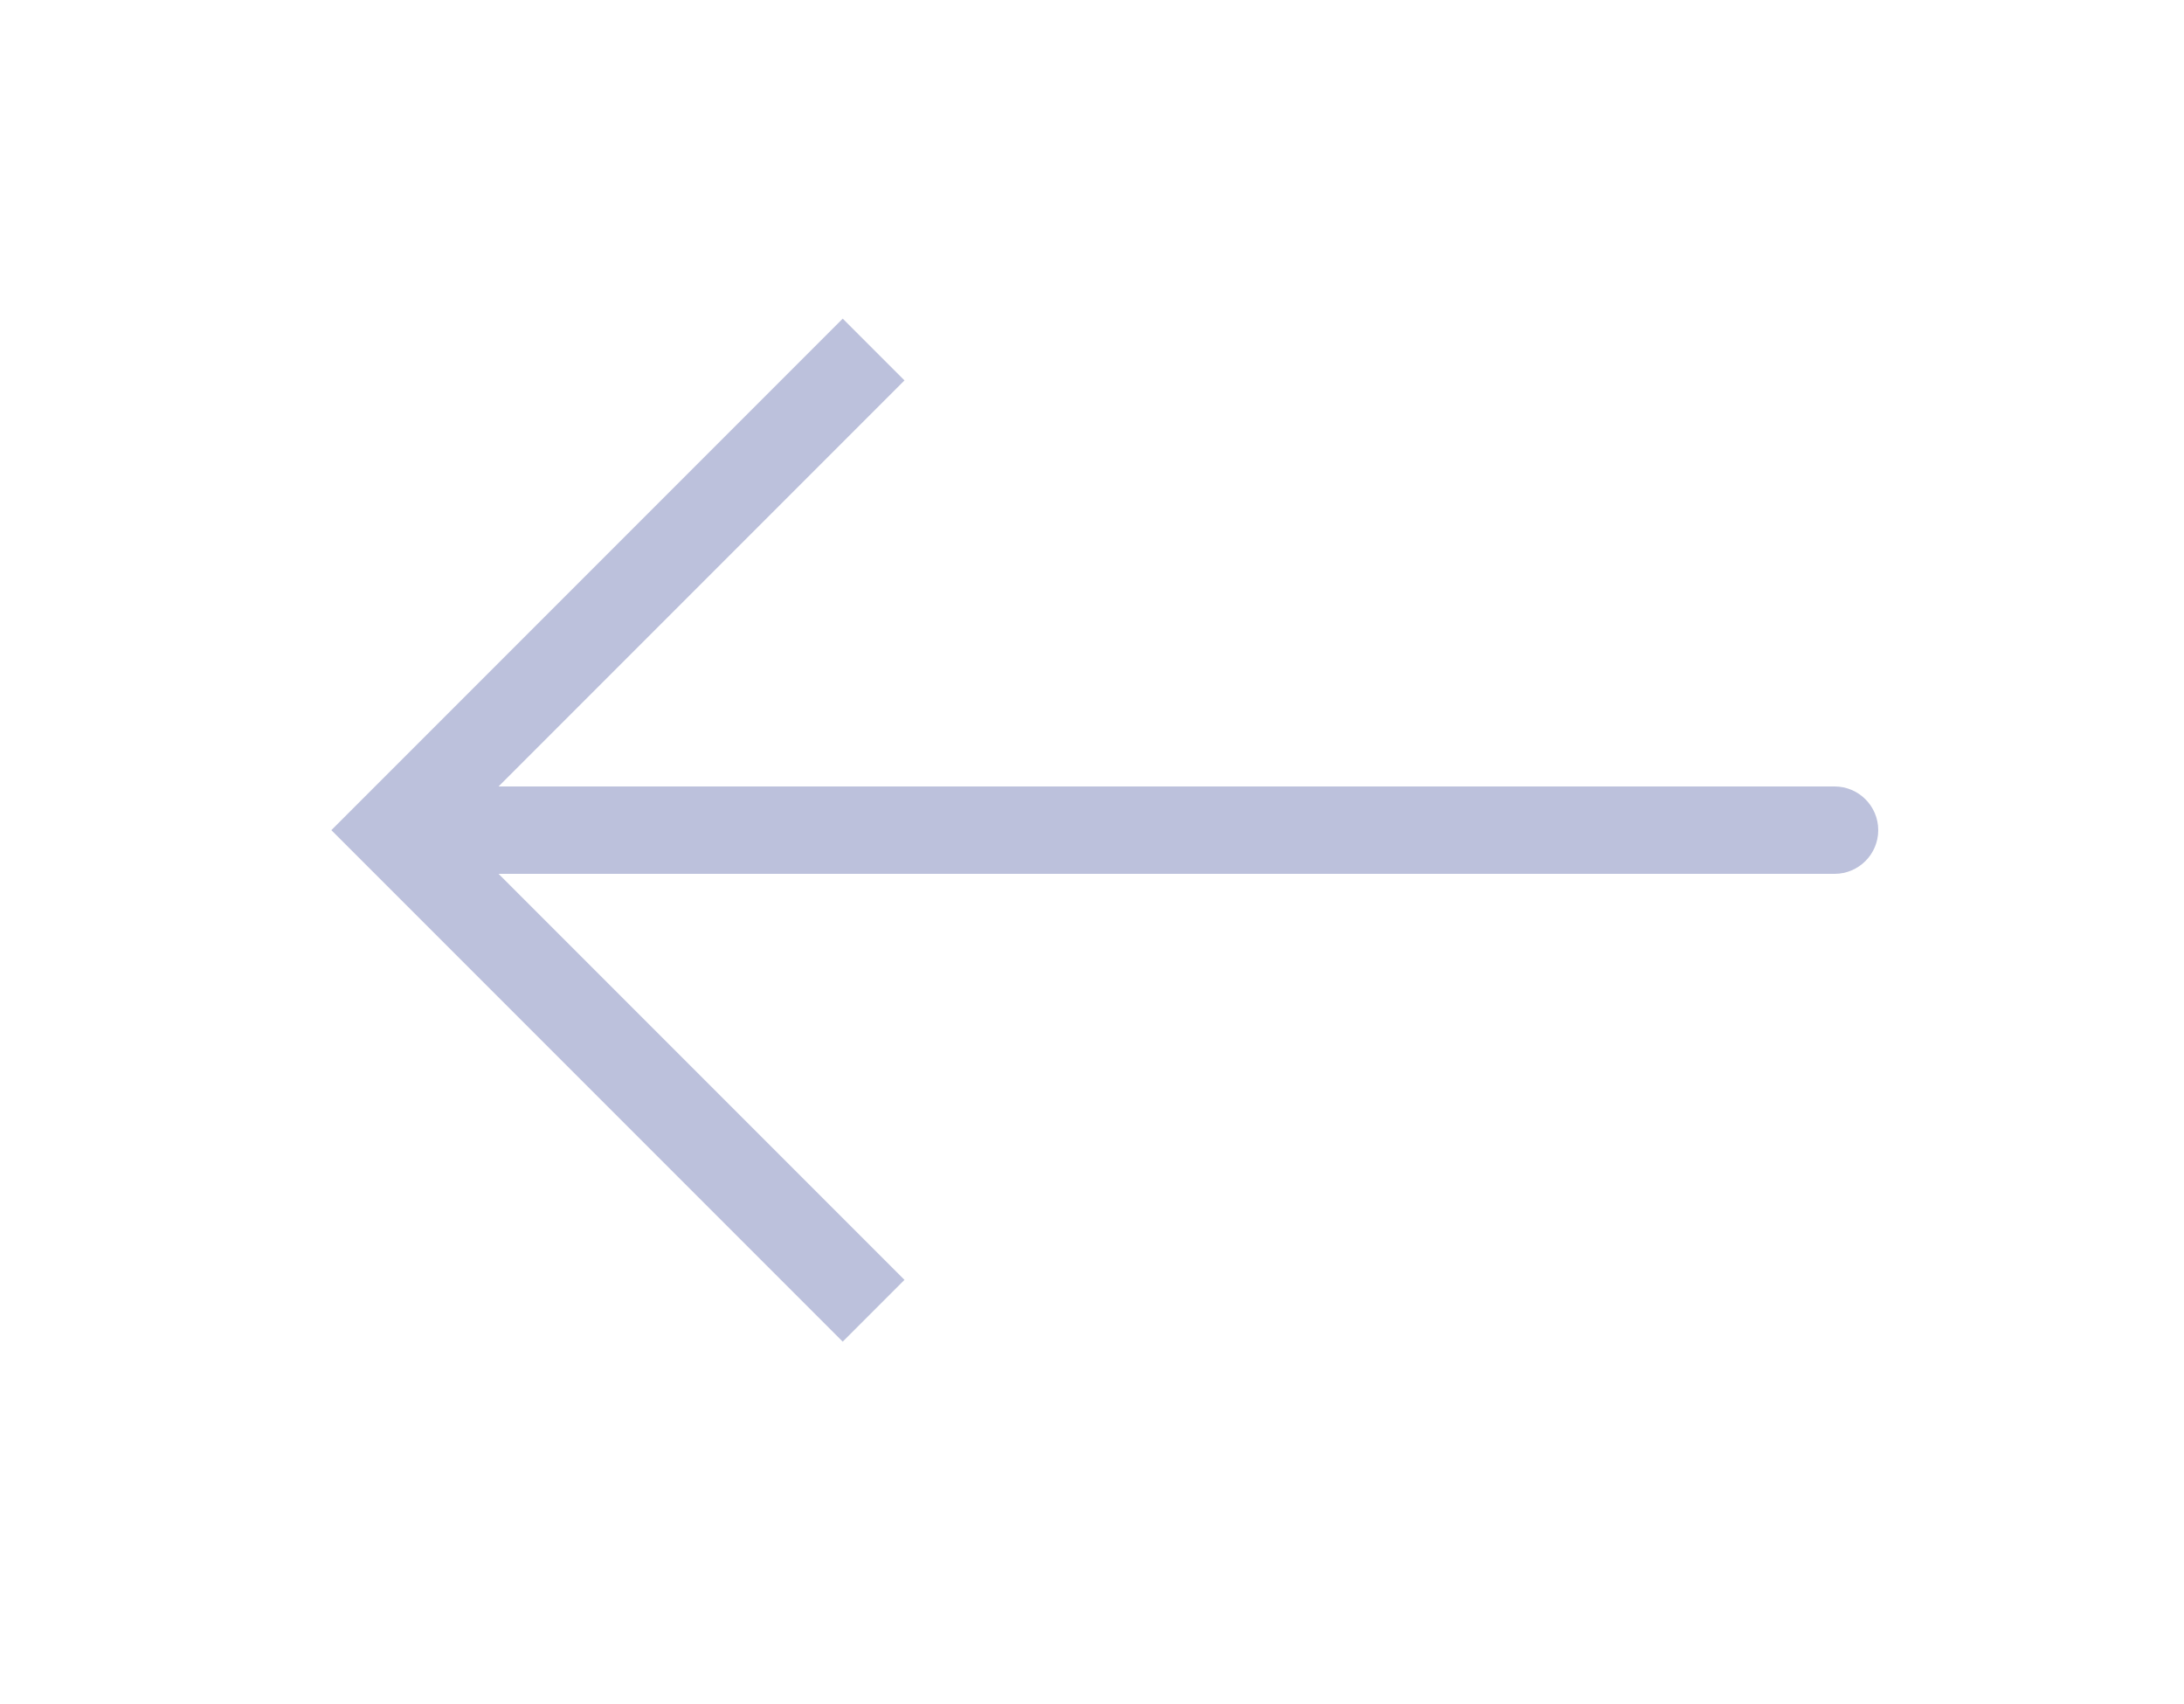 <svg width="50" height="39" viewBox="0 0 50 39" fill="none" xmlns="http://www.w3.org/2000/svg">
<path opacity="0.3" d="M9 19L8.293 18.293L7.586 19L8.293 19.707L9 19ZM42 20C42.552 20 43 19.552 43 19C43 18.448 42.552 18 42 18V20ZM19.293 7.293L8.293 18.293L9.707 19.707L20.707 8.707L19.293 7.293ZM8.293 19.707L19.293 30.707L20.707 29.293L9.707 18.293L8.293 19.707ZM9 20H42V18H9V20Z" fill="#212F8A"/>
</svg>
